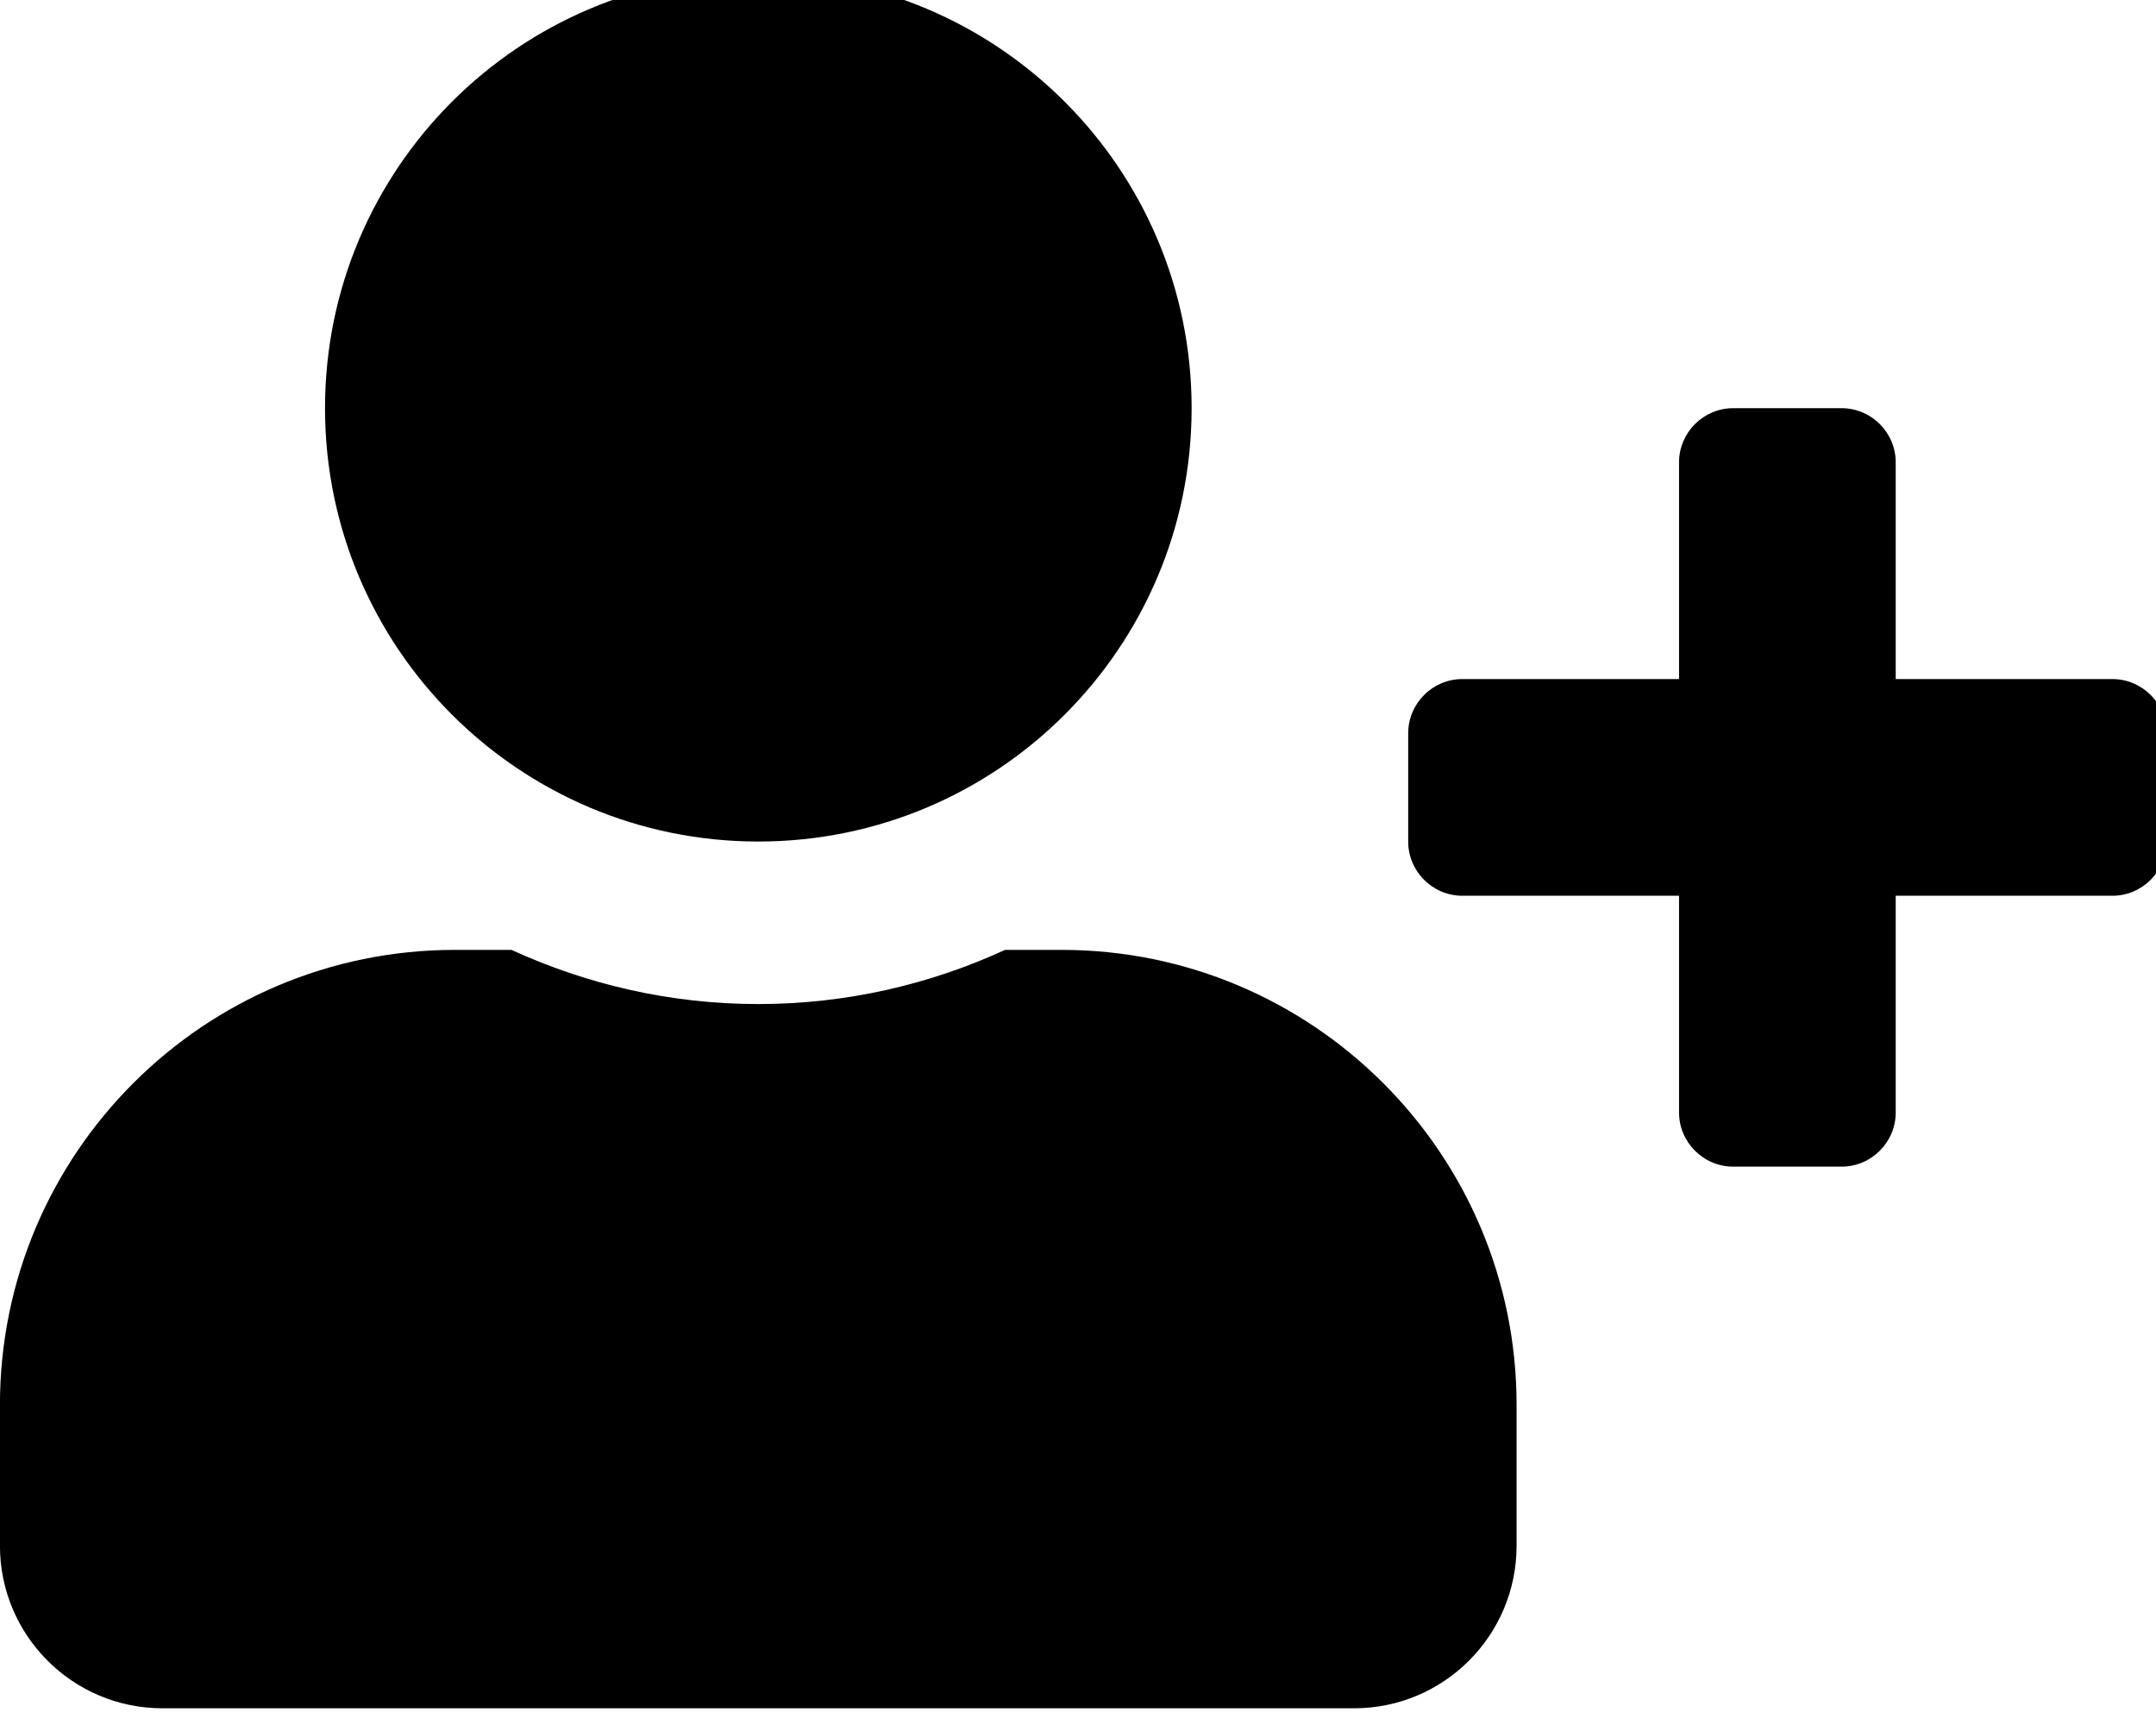 <!-- Generated by IcoMoon.io -->
<svg version="1.1" xmlns="http://www.w3.org/2000/svg" width="40" height="32" viewBox="0 0 40 32">
<title>user-plus</title>
<path d="M39.191 12.597h-4.020v-4.020c0-0.553-0.452-1.005-1.005-1.005h-2.010c-0.553 0-1.005 0.452-1.005 1.005v4.020h-4.020c-0.553 0-1.005 0.452-1.005 1.005v2.010c0 0.553 0.452 1.005 1.005 1.005h4.020v4.020c0 0.553 0.452 1.005 1.005 1.005h2.010c0.553 0 1.005-0.452 1.005-1.005v-4.020h4.020c0.553 0 1.005-0.452 1.005-1.005v-2.010c0-0.553-0.452-1.005-1.005-1.005zM14.069 15.611c4.44 0 8.039-3.599 8.039-8.039s-3.599-8.039-8.039-8.039-8.039 3.599-8.039 8.039 3.599 8.039 8.039 8.039zM19.696 17.621h-1.049c-1.394 0.641-2.946 1.005-4.579 1.005s-3.178-0.364-4.579-1.005h-1.049c-4.66 0-8.441 3.781-8.441 8.441v2.613c0 1.664 1.35 3.015 3.015 3.015h22.108c1.664 0 3.015-1.35 3.015-3.015v-2.613c0-4.66-3.781-8.441-8.441-8.441z"></path>
</svg>
